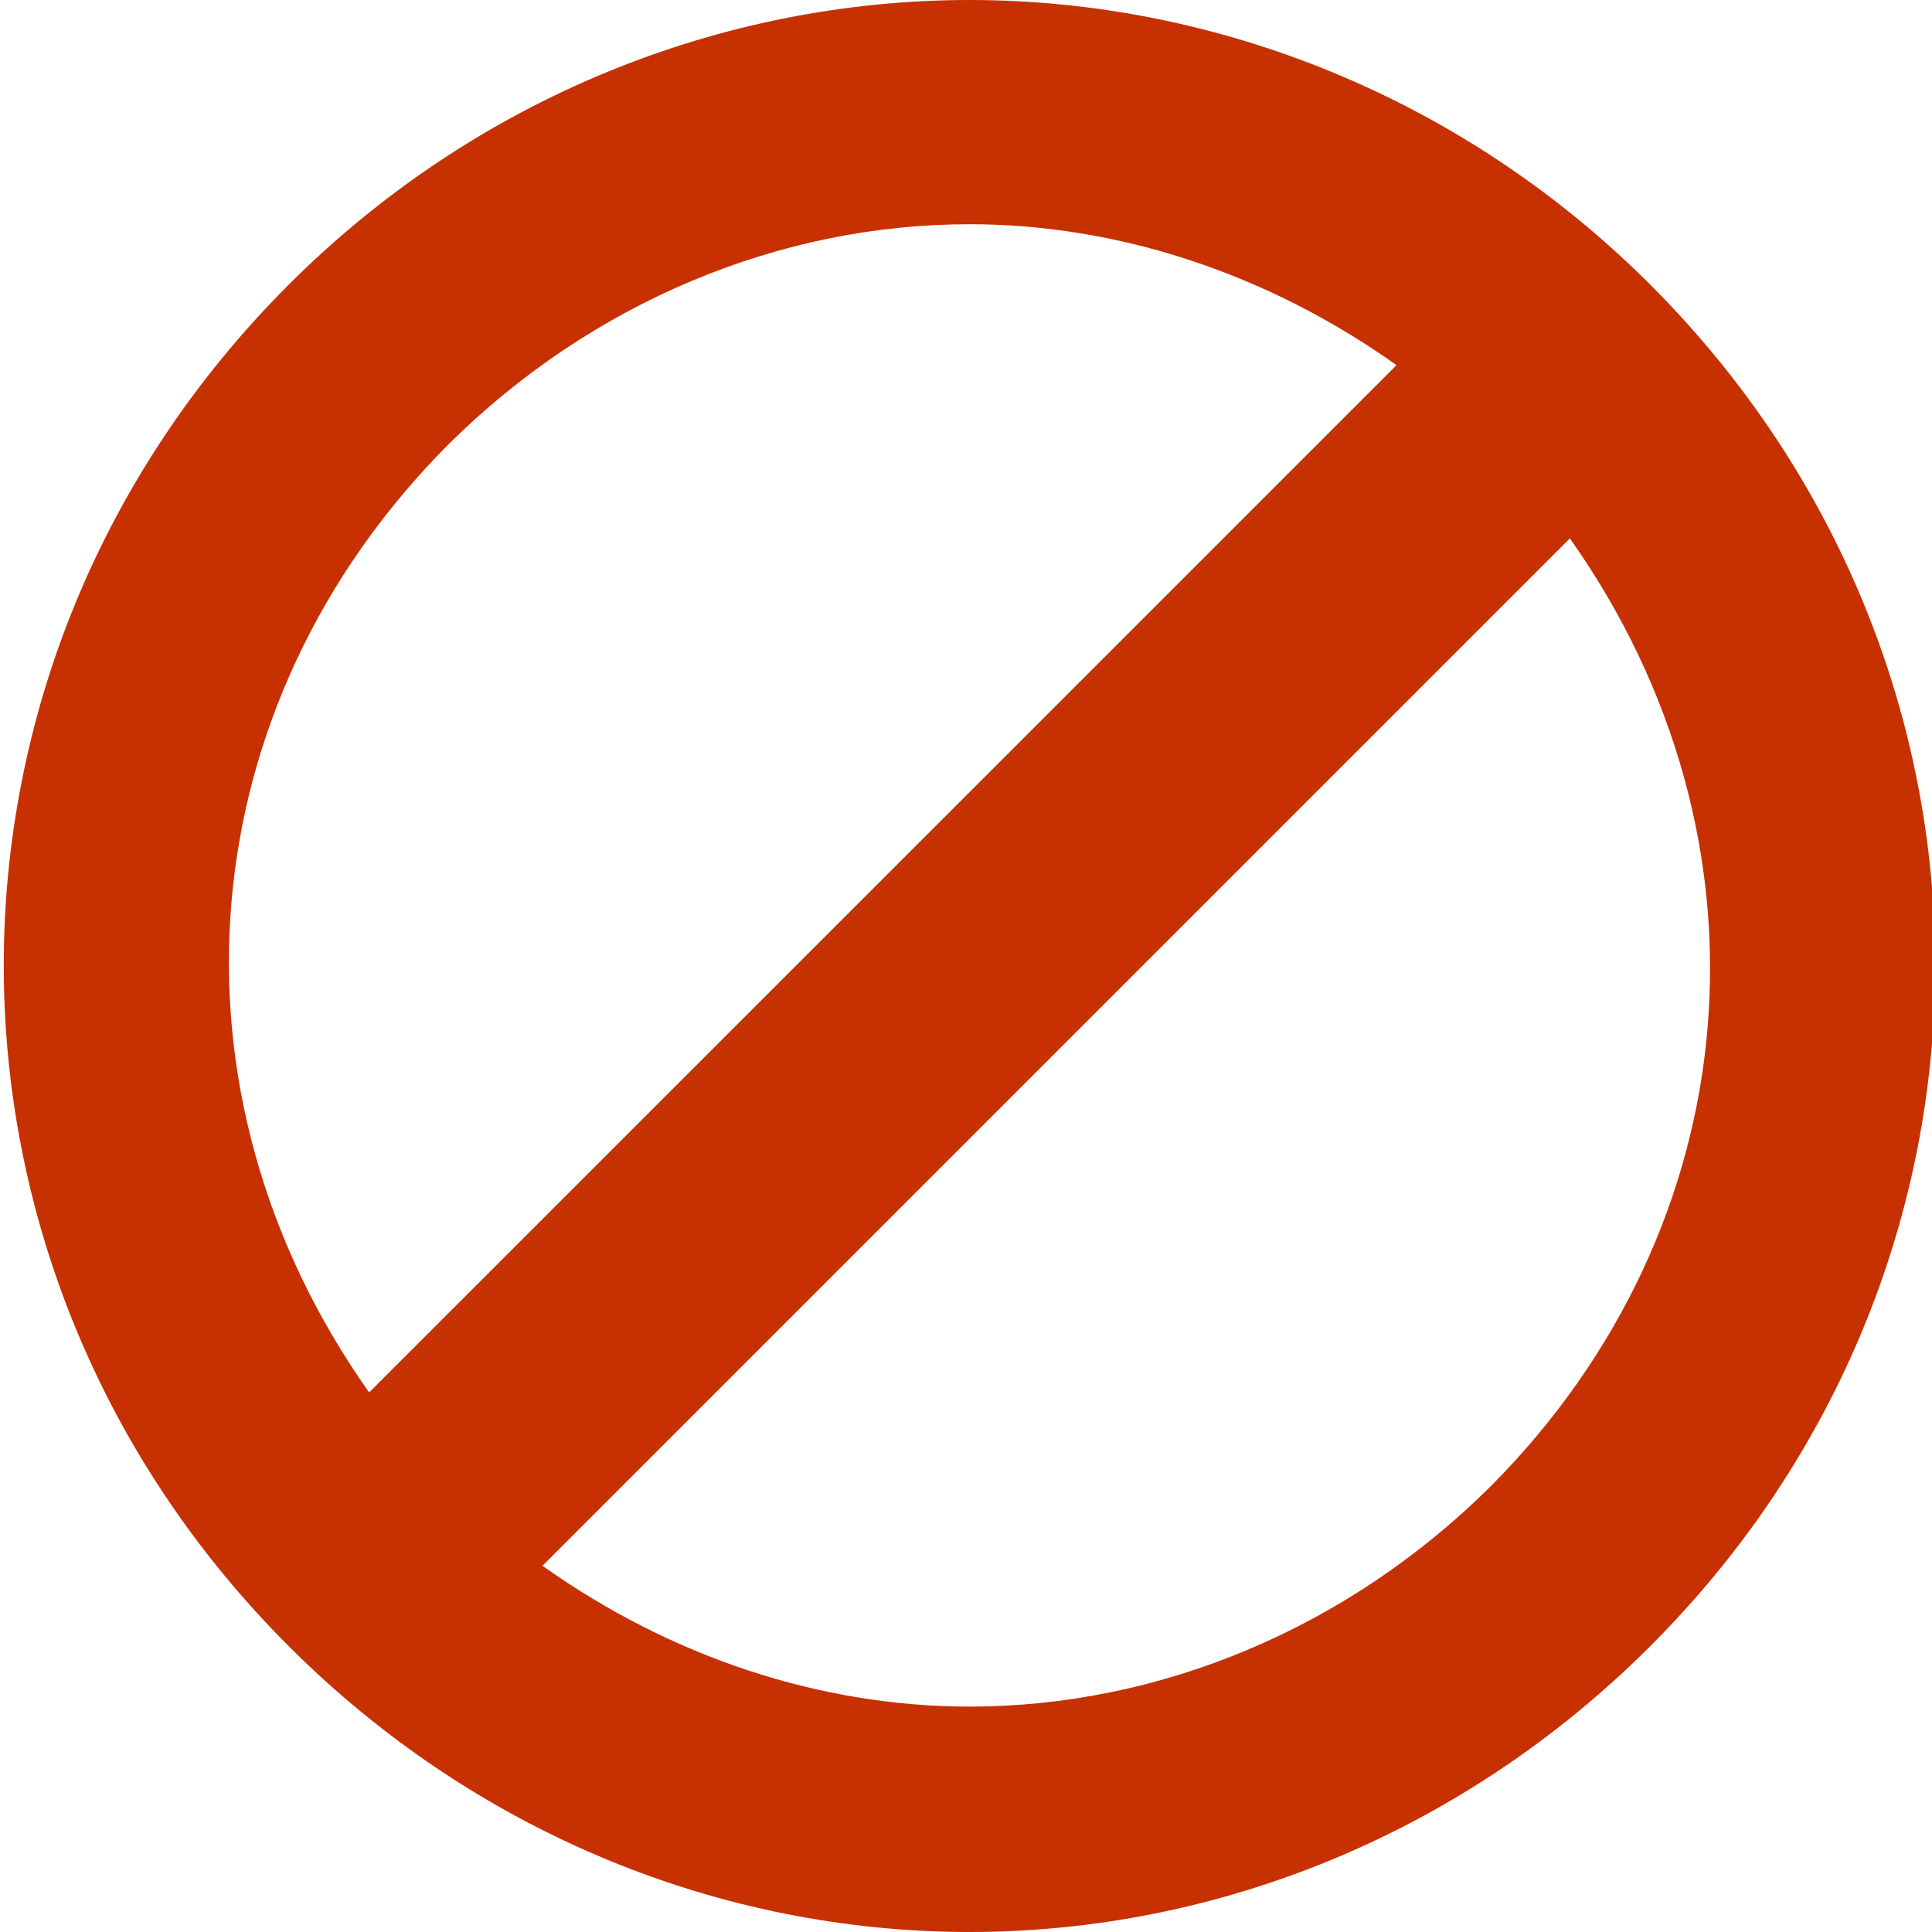 <svg width="18" height="18" viewBox="0 0 18 18" fill="none" xmlns="http://www.w3.org/2000/svg">
<g clip-path="url(#clip0_1119_598)">
<path d="M15.375 2.652C13.634 0.911 11.333 0 9.033 0C6.732 0 4.431 0.911 2.69 2.652C-0.85 6.192 -0.85 11.797 2.69 15.337C4.442 17.089 6.732 18 9.033 18C11.333 18 13.623 17.089 15.375 15.337C18.915 11.797 18.915 6.192 15.375 2.652ZM4.178 4.14C5.518 2.811 7.27 2.089 9.033 2.089C10.415 2.089 11.808 2.547 13.011 3.402L9.033 7.38L3.439 12.973C1.459 10.174 1.749 6.58 4.178 4.14ZM13.887 13.849C12.547 15.179 10.795 15.9 9.033 15.9C7.65 15.9 6.257 15.443 5.054 14.588L14.626 5.016C16.606 7.815 16.316 11.409 13.887 13.849Z" fill="#C73000"/>
</g>
<defs>
<clipPath id="clip0_1119_598">
<rect width="18" height="18" fill="white"/>
</clipPath>
</defs>
</svg>
